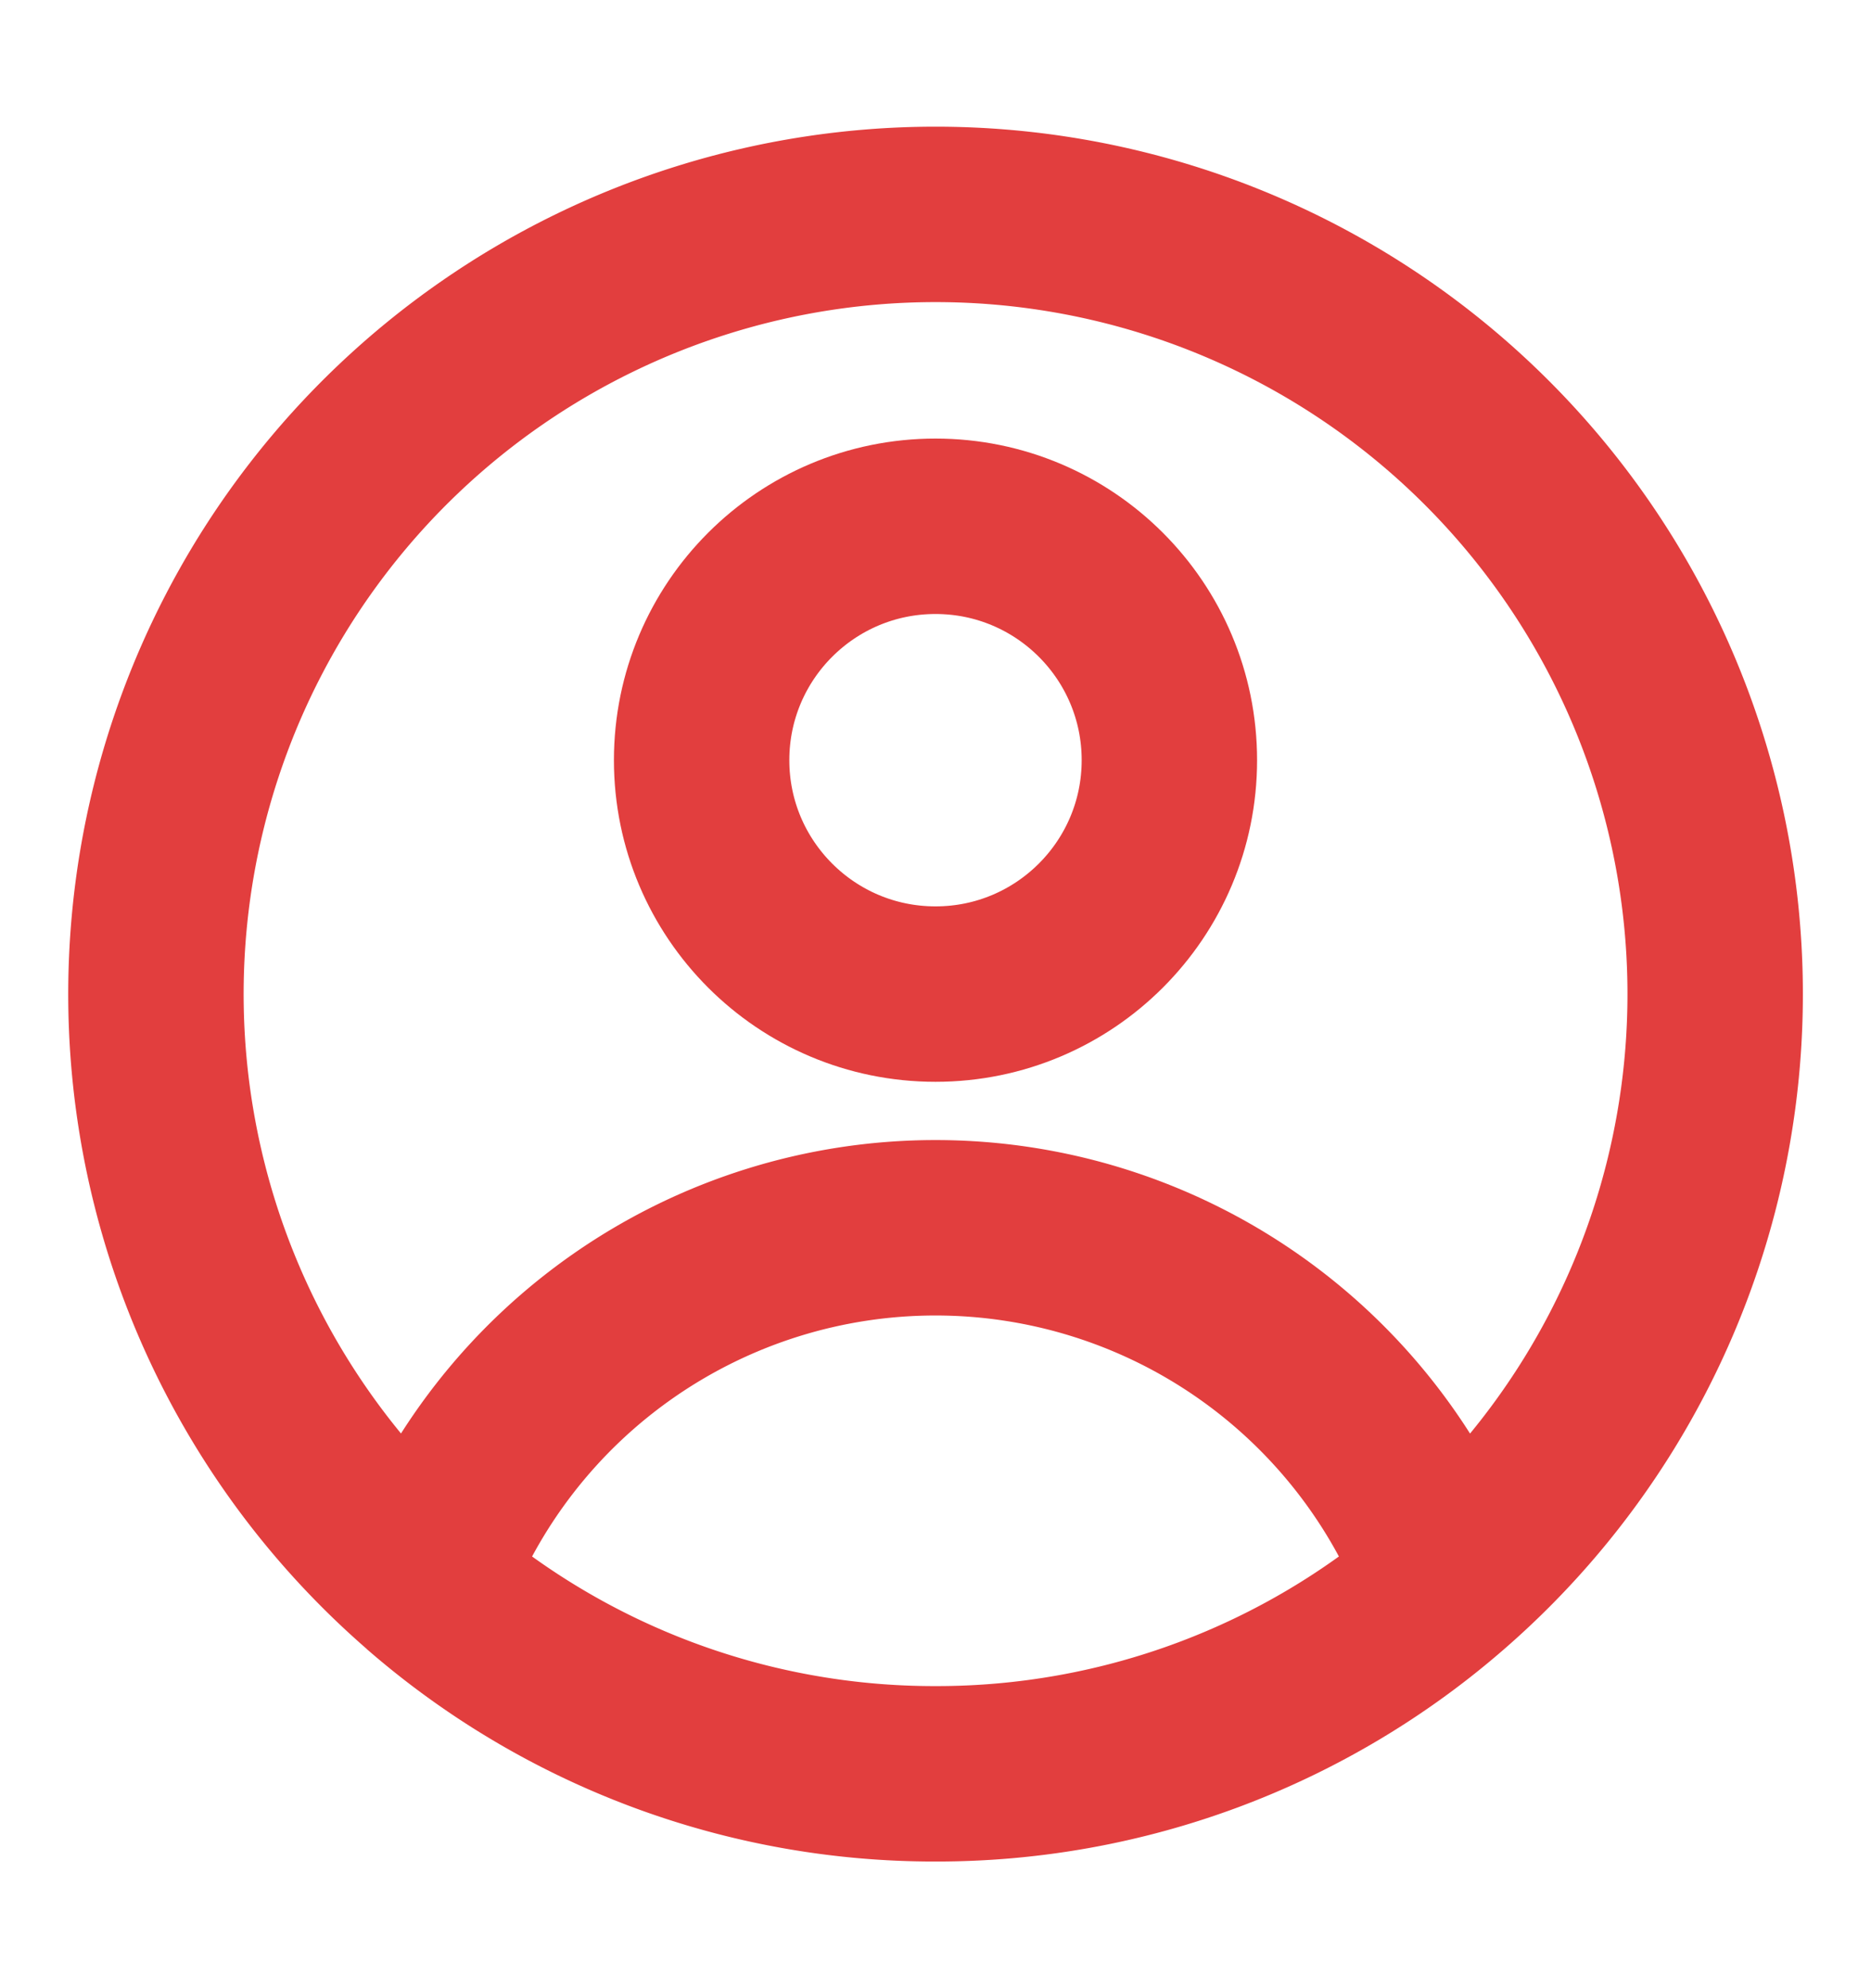 <svg width="16" height="17" viewBox="0 0 16 17" fill="none" xmlns="http://www.w3.org/2000/svg">
    <path d="M12.373 13.533a4.668 4.668 0 0 0-8.746 0m8.746 0a6.667 6.667 0 1 0-8.745 0m8.745 0A6.64 6.64 0 0 1 8 15.167a6.64 6.64 0 0 1-4.373-1.634" stroke="#E23E3E" stroke-width="1.5" stroke-linejoin="round"/>
    <circle cx="2" cy="2" r="2" transform="matrix(1 0 0 -1 6 8.5)" stroke="#E23E3E" stroke-width="1.5" stroke-linejoin="round"/>
</svg>
